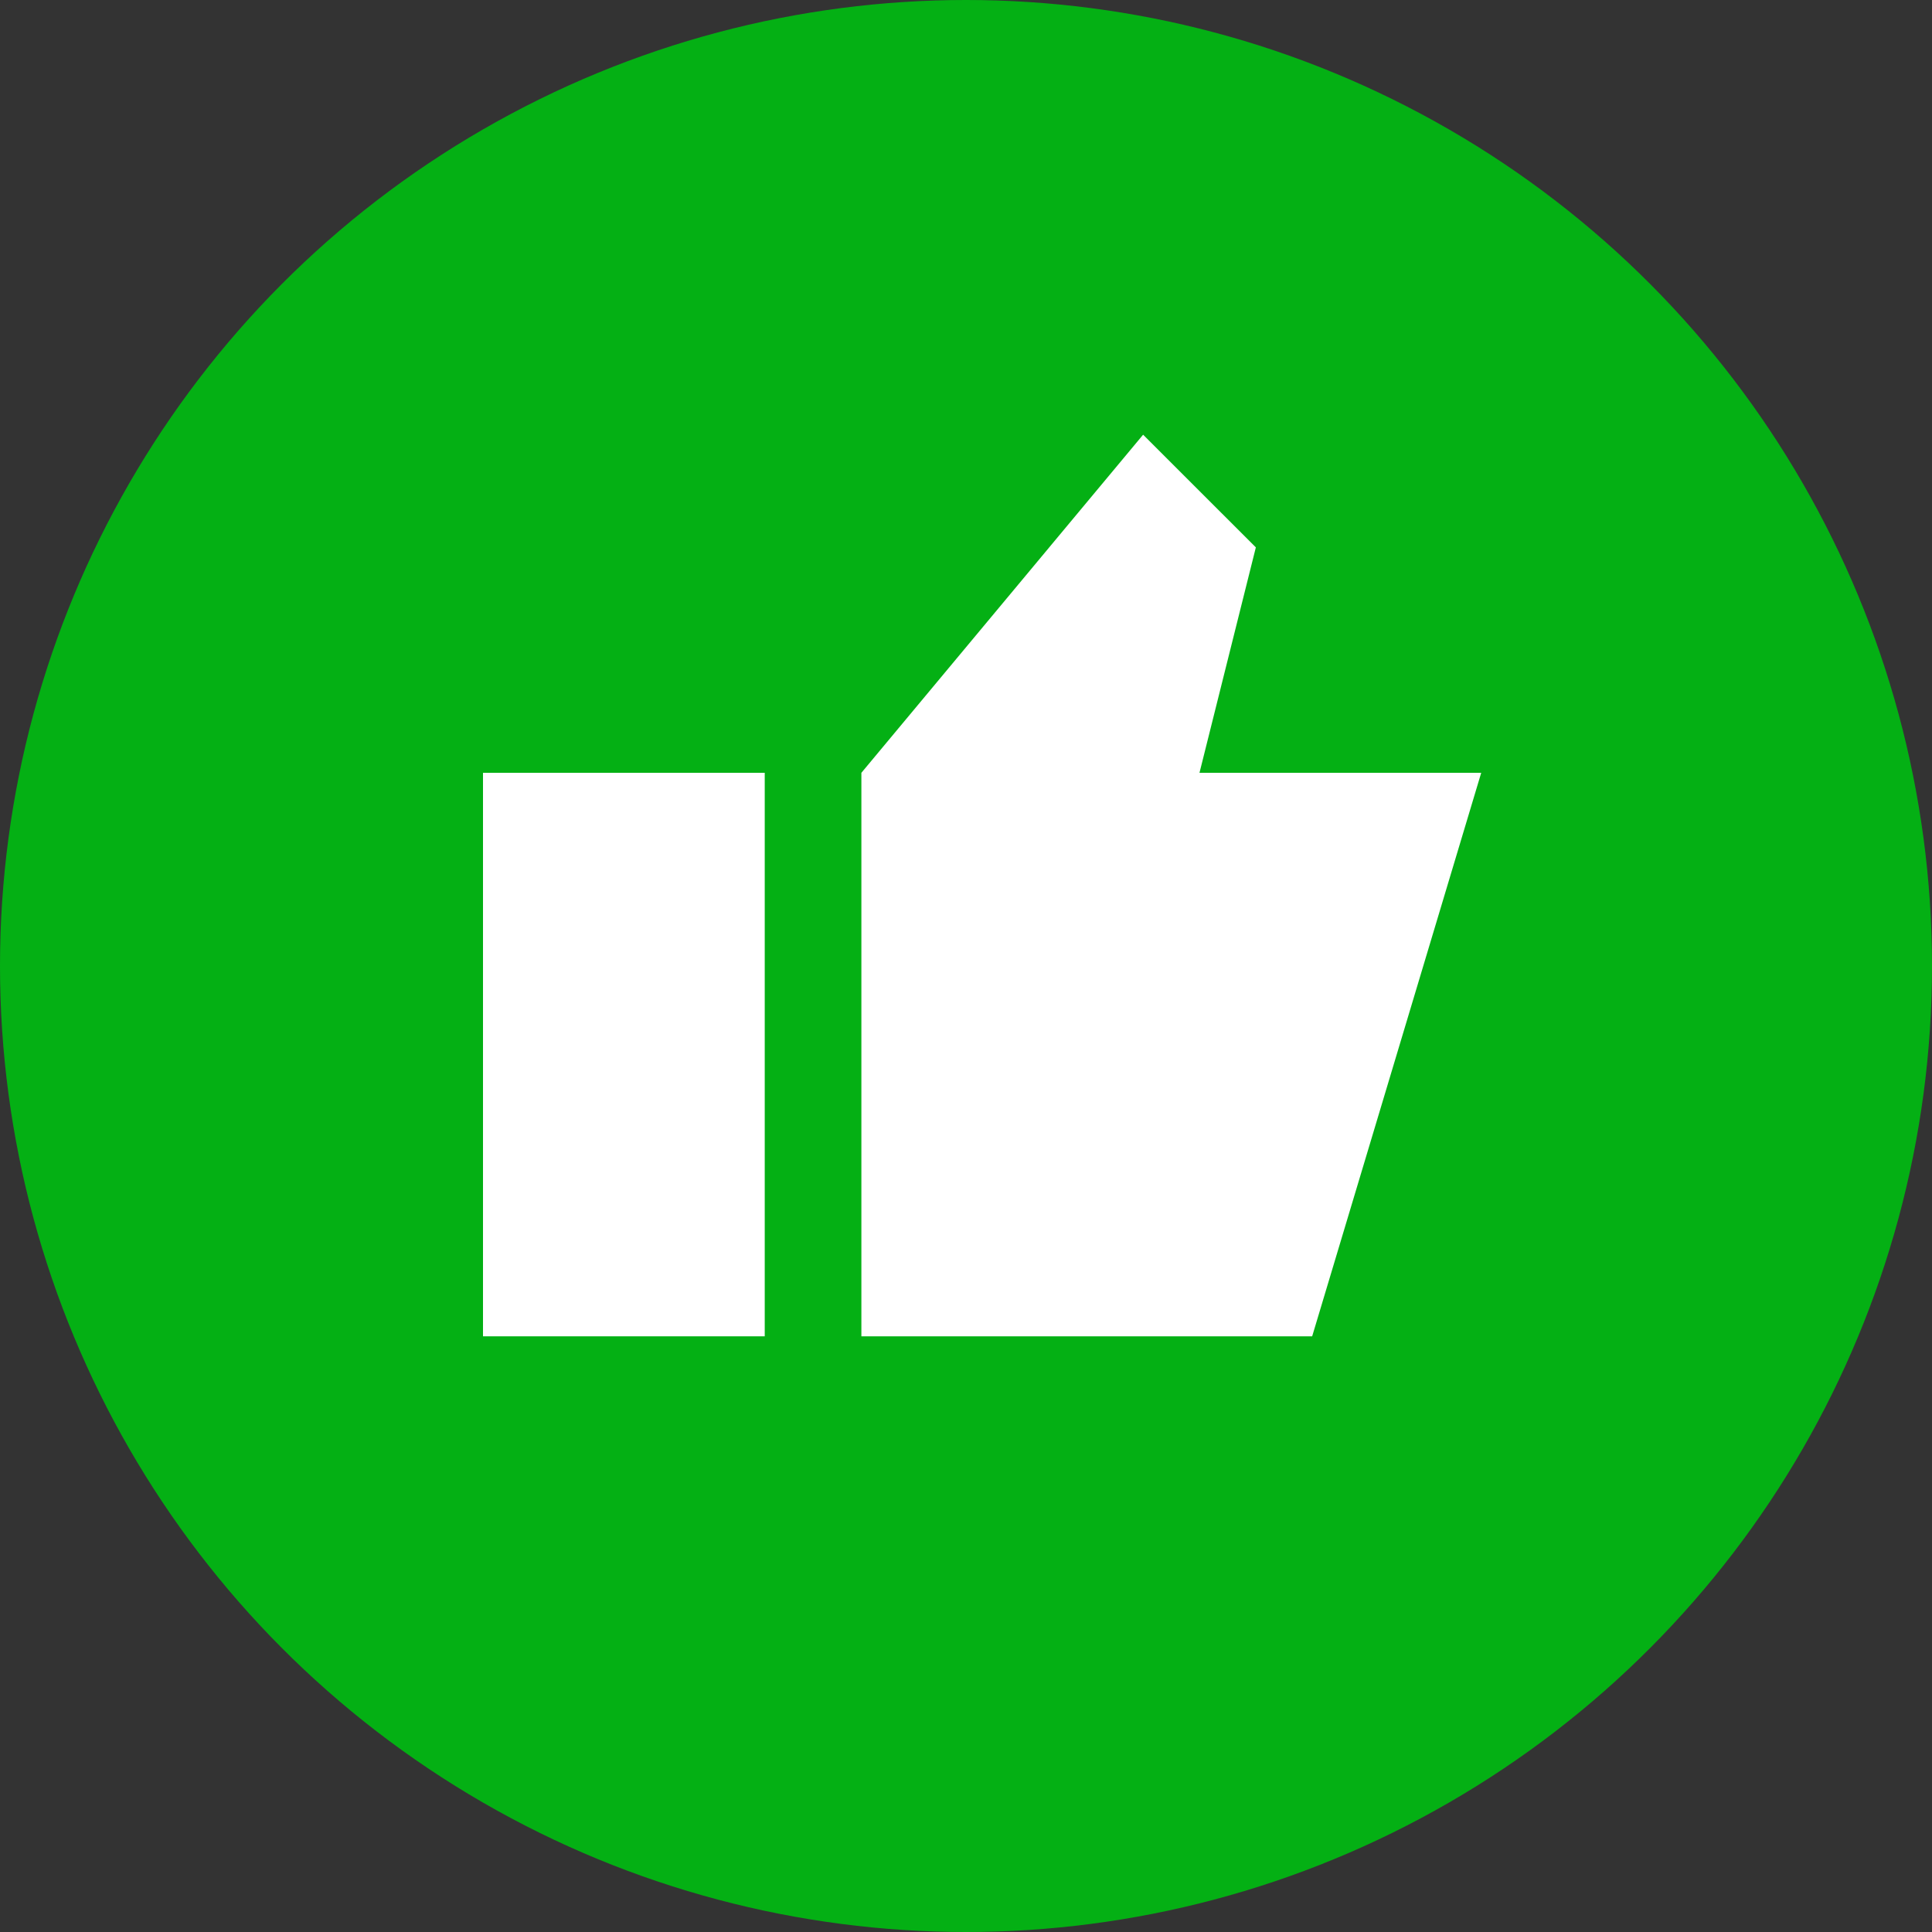 <svg width="40" height="40" viewBox="0 0 40 40" fill="none" xmlns="http://www.w3.org/2000/svg">
<rect x="0" y="0" width="40" height="40" fill="#333333" stroke="none"/>
<circle cx="20" cy="20" r="20" fill="#04B014"/>
<path d="M15.833 16H10V27.667H15.833V16Z" fill="white"/>
<path d="M17.834 16V27.667H27.167L30.667 16H24.834L26.001 11.333L23.667 9L17.834 16Z" fill="white"/>
</svg>
